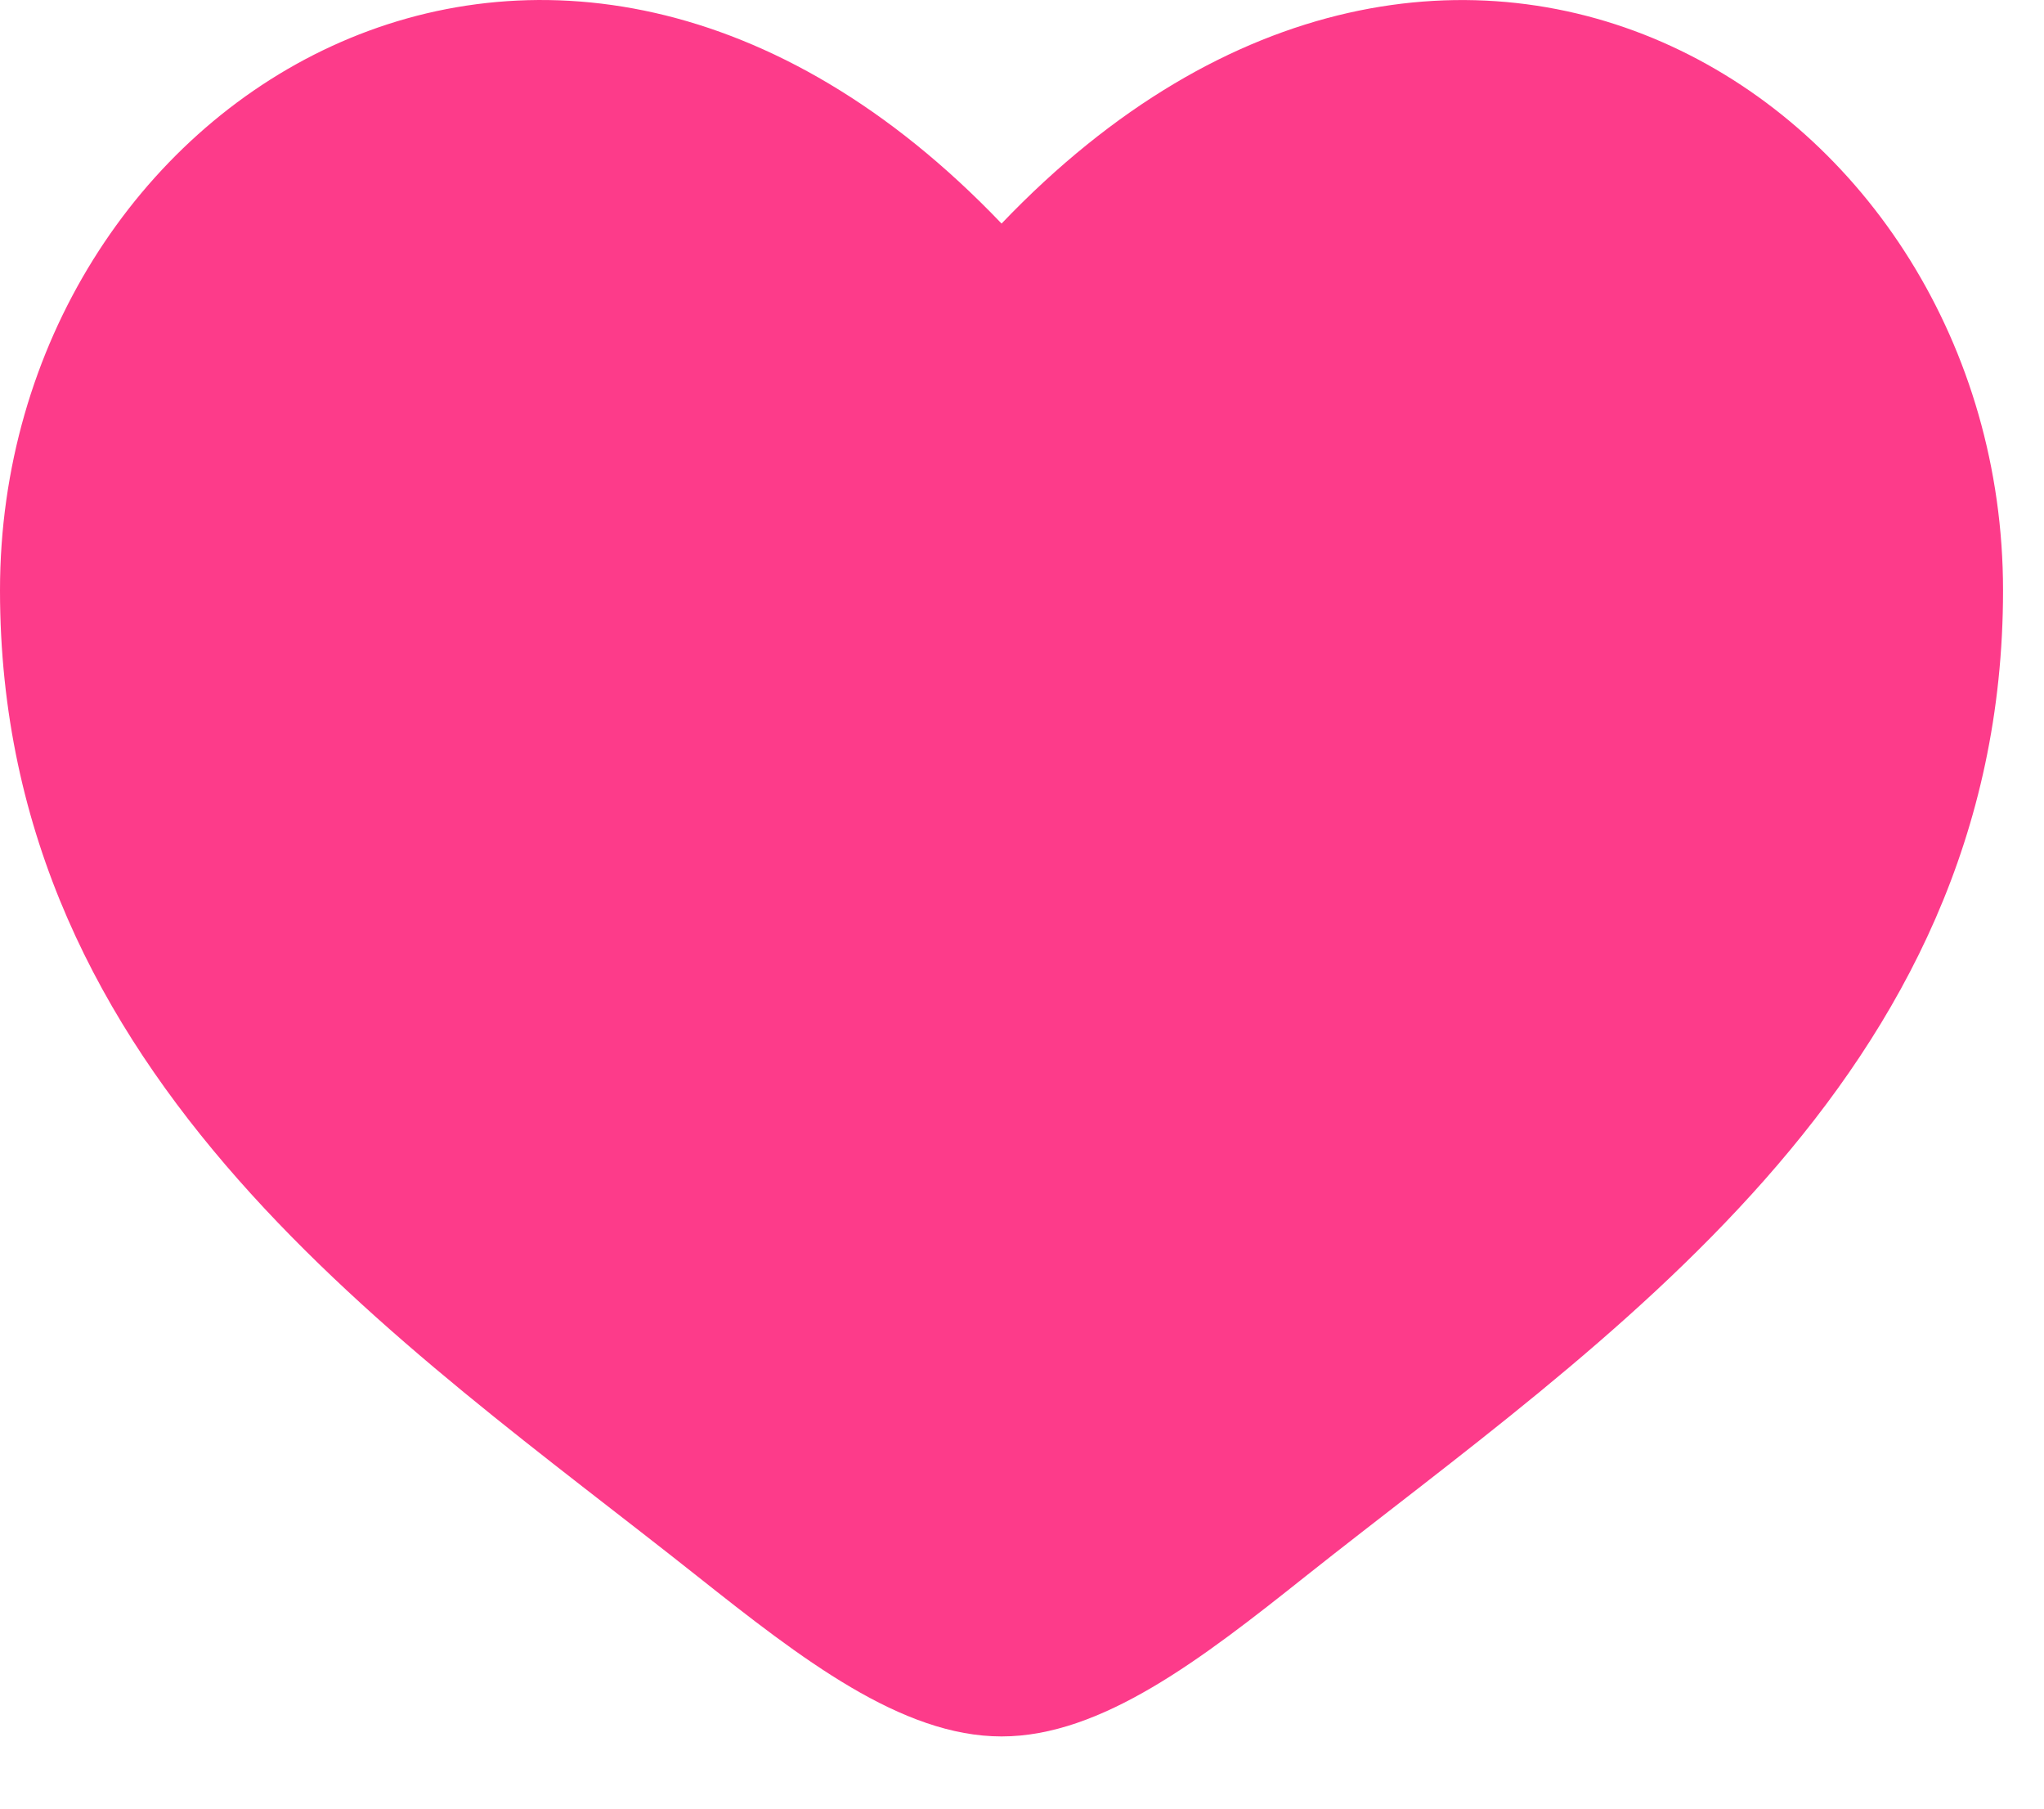<svg width="26" height="23" viewBox="0 0 26 23" fill="none" xmlns="http://www.w3.org/2000/svg">
<path d="M0 7.507C0 13.745 5.121 17.068 8.869 20.044C10.192 21.093 11.466 22.082 12.74 22.082C14.014 22.082 15.288 21.095 16.61 20.043C20.359 17.069 25.479 13.745 25.479 7.508C25.479 1.271 18.473 -3.155 12.74 2.843C7.007 -3.155 0 1.269 0 7.507Z" fill="#FD3B8A"/>
</svg>
